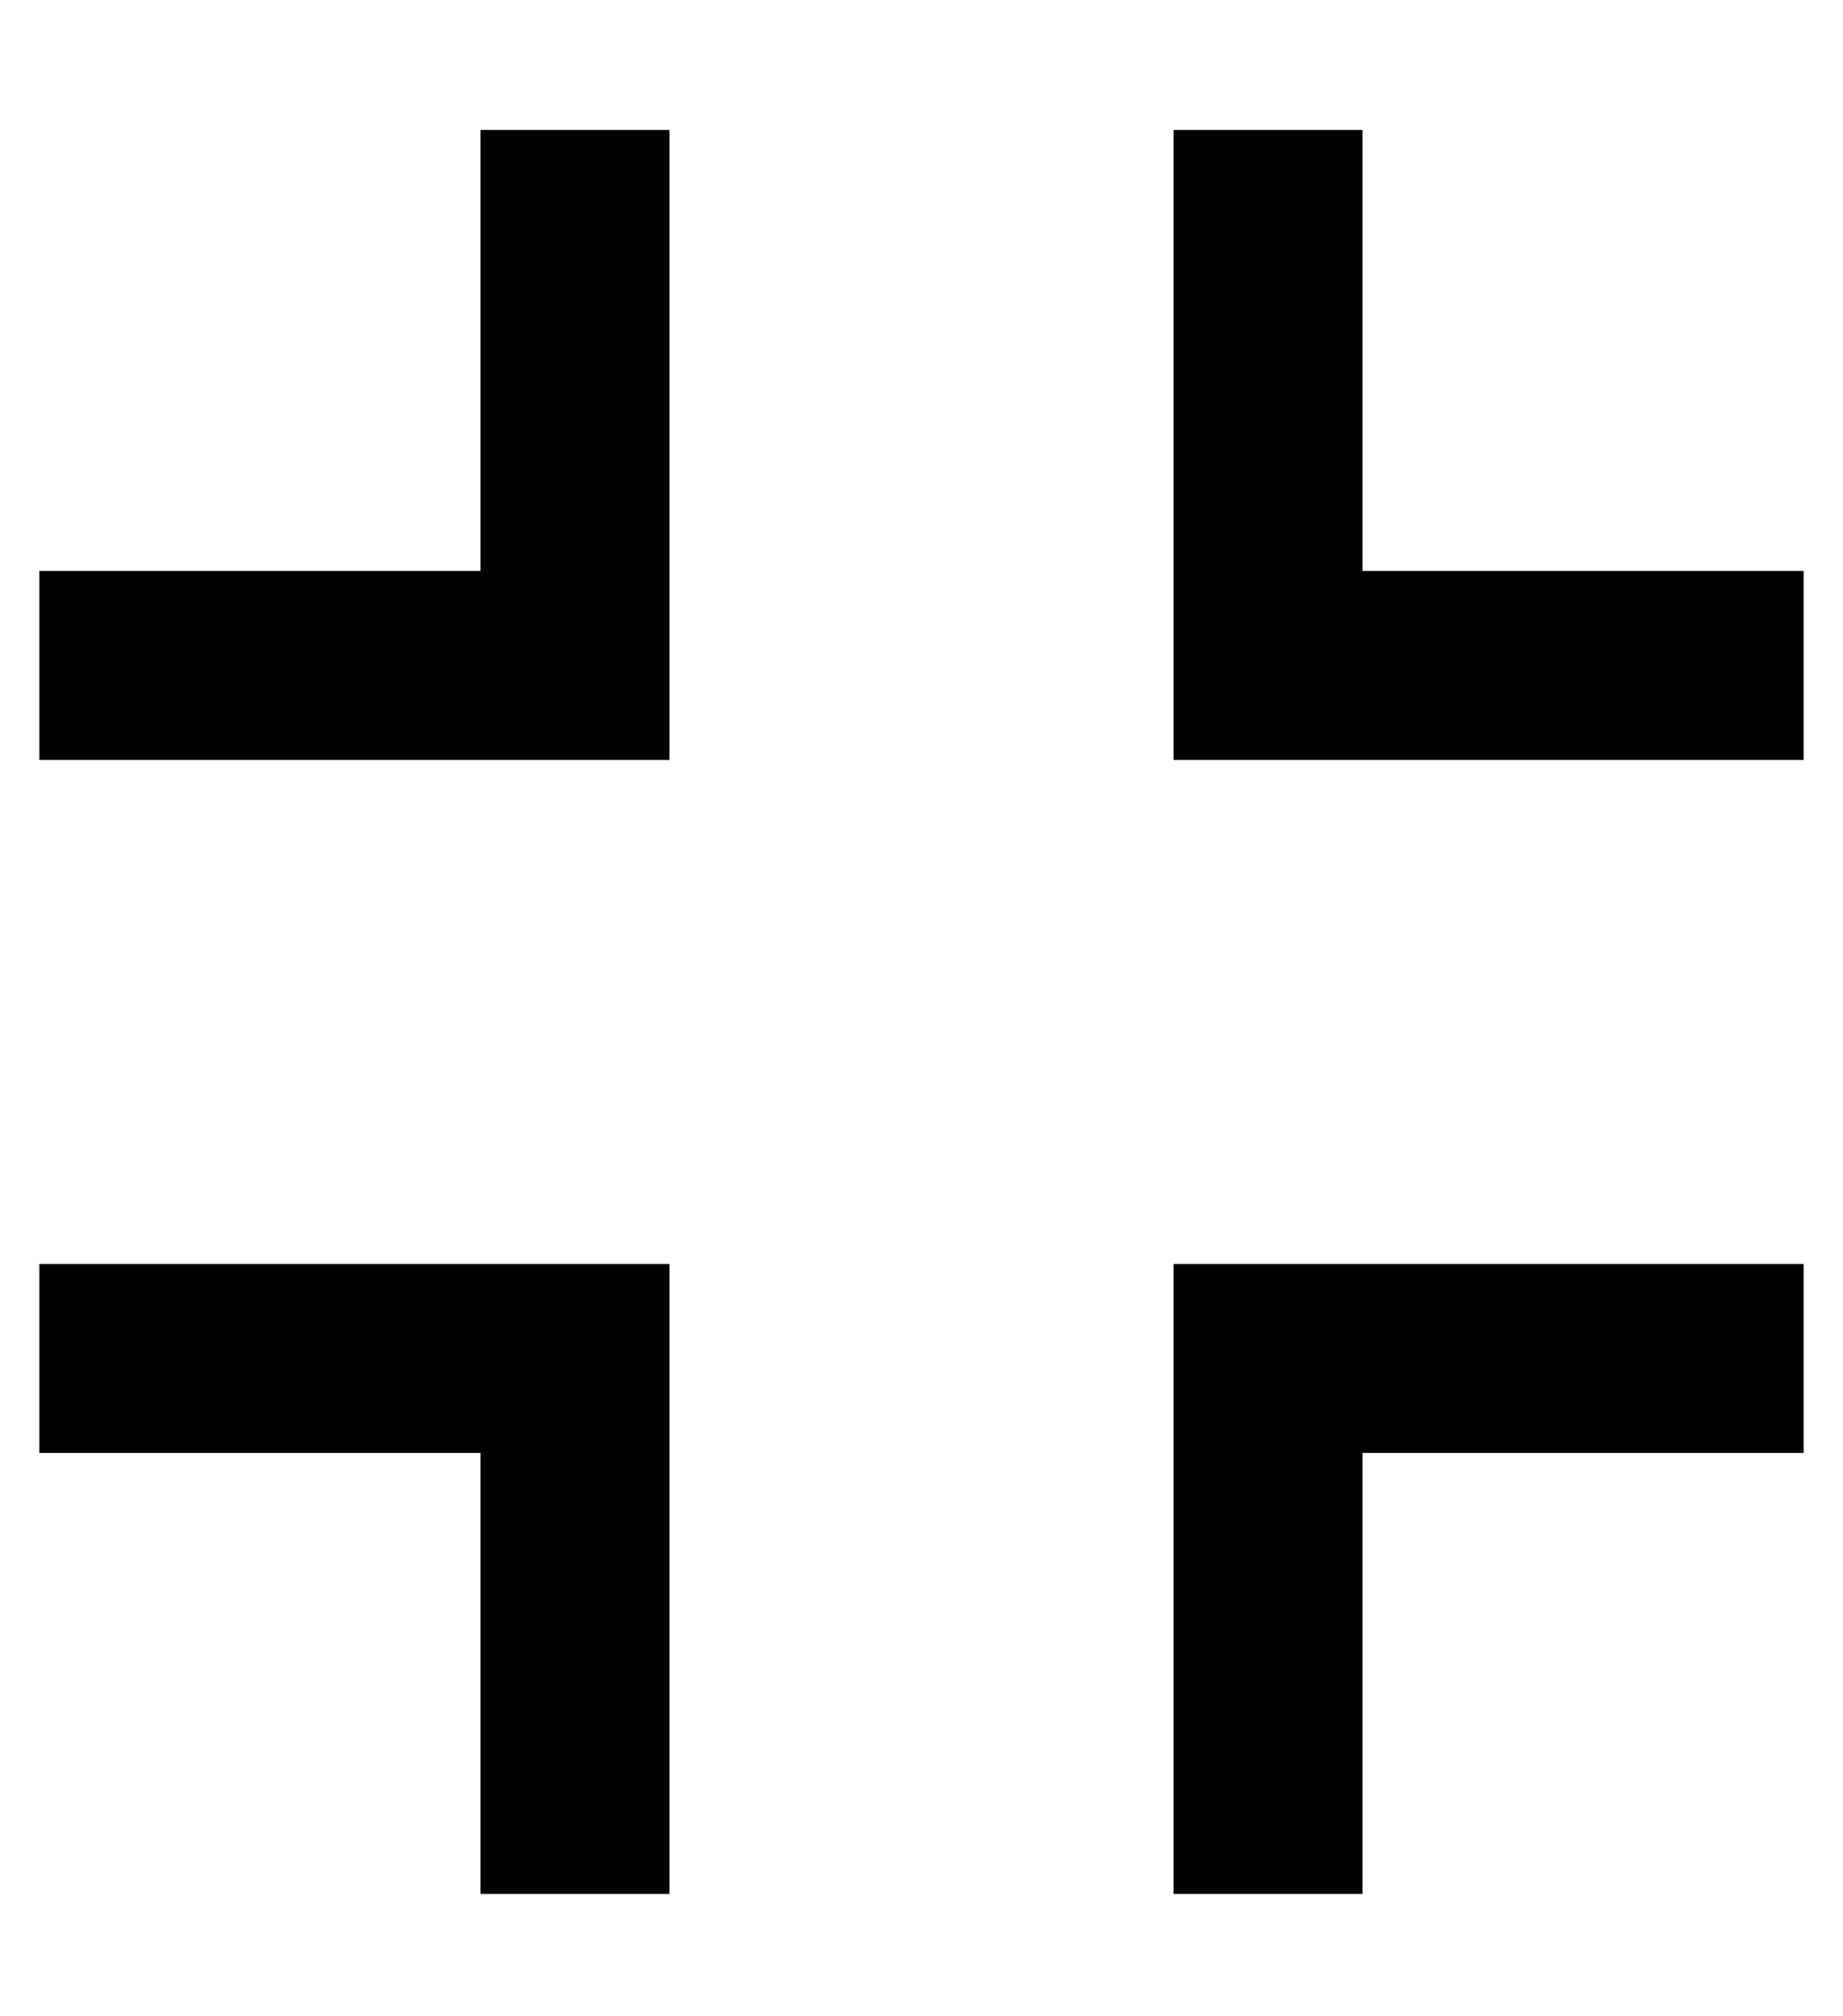 <?xml version="1.0" standalone="no"?>
<!DOCTYPE svg PUBLIC "-//W3C//DTD SVG 1.1//EN" "http://www.w3.org/Graphics/SVG/1.1/DTD/svg11.dtd" >
<svg xmlns="http://www.w3.org/2000/svg" xmlns:xlink="http://www.w3.org/1999/xlink" version="1.1" viewBox="-10 -40 468 512">
   <path fill="currentColor"
d="M160 17v-24v24v-24h-48v0v24v0v88v0h-88h-24v48v0h24h136v-24v0v-112v0zM24 281h-24h24h-24v48v0h24h88v88v0v24v0h48v0v-24v0v-112v0v-24v0h-24h-112zM336 17v-24v24v-24h-48v0v24v0v112v0v24v0h24h136v-48v0h-24h-88v-88v0zM312 281h-24h24h-24v24v0v112v0v24v0h48v0
v-24v0v-88v0h88h24v-48v0h-24h-112z" />
</svg>
